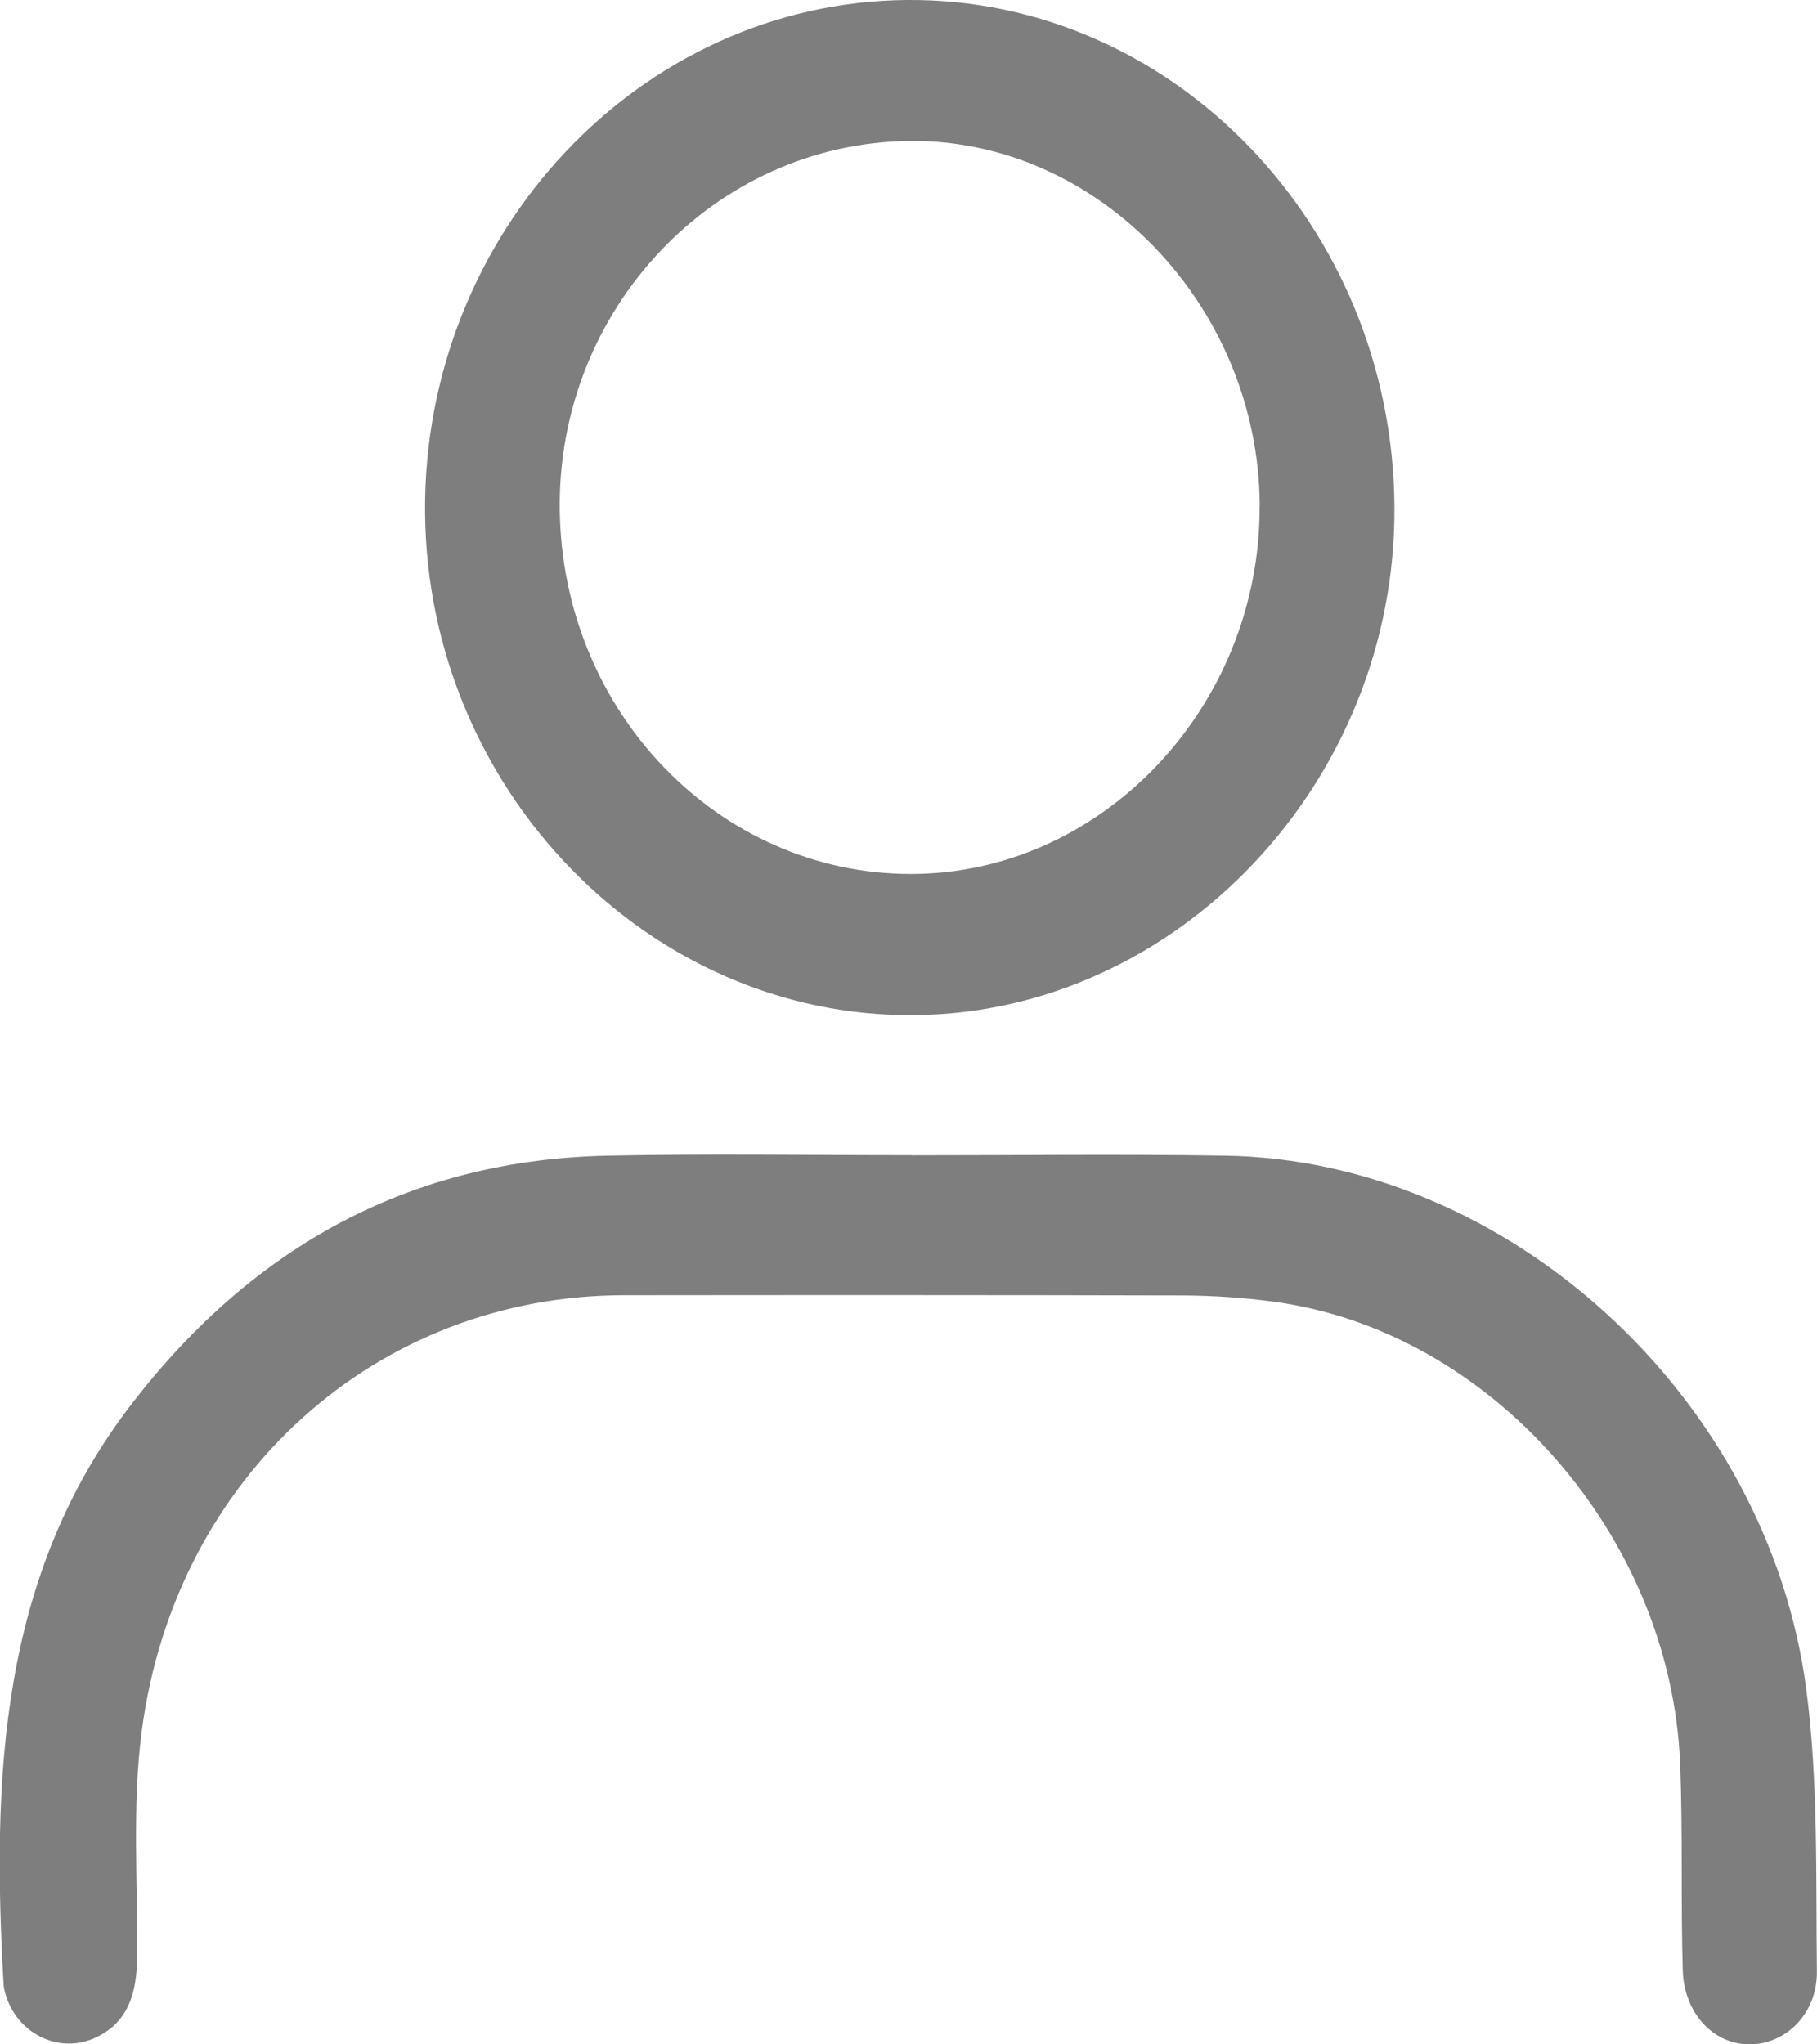 <svg width="16" height="18" viewBox="0 0 16 18" fill="none" xmlns="http://www.w3.org/2000/svg">
<g clip-path="url(#clip0_1_67)">
<path d="M8.032 10.172C8.949 10.172 9.866 10.161 10.783 10.175C13.271 10.21 15.568 12.295 15.906 14.876C16.013 15.693 15.989 16.529 15.999 17.358C16.003 17.728 15.73 17.993 15.418 18C15.097 18.007 14.83 17.734 14.818 17.349C14.8 16.744 14.819 16.136 14.795 15.531C14.714 13.512 13.119 11.709 11.202 11.459C10.947 11.425 10.688 11.408 10.432 11.406C8.784 11.402 7.138 11.402 5.49 11.404C3.321 11.408 1.543 12.993 1.248 15.243C1.163 15.894 1.213 16.564 1.208 17.227C1.205 17.547 1.131 17.82 0.817 17.951C0.504 18.081 0.149 17.898 0.049 17.561C0.042 17.534 0.034 17.507 0.032 17.479C-0.072 15.656 -0.006 13.872 1.161 12.359C2.24 10.959 3.634 10.208 5.359 10.175C6.249 10.157 7.139 10.171 8.029 10.171V10.174L8.032 10.172Z" fill="#7E7E7E"/>
<path d="M12.279 4.462C12.295 6.881 10.37 8.919 8.05 8.938C5.714 8.959 3.766 6.957 3.743 4.517C3.722 2.056 5.634 0.02 7.985 -2.08938e-06C10.328 -0.02 12.263 1.991 12.279 4.462ZM11.093 4.451C11.083 2.693 9.667 1.221 8.005 1.241C6.29 1.262 4.908 2.721 4.929 4.487C4.95 6.262 6.325 7.691 8.014 7.695C9.7 7.699 11.101 6.222 11.092 4.451H11.093Z" fill="#7E7E7E"/>
</g>
<defs>
<clipPath id="clip0_1_67">
<rect width="16" height="18" fill="white"/>
</clipPath>
</defs>
</svg>
